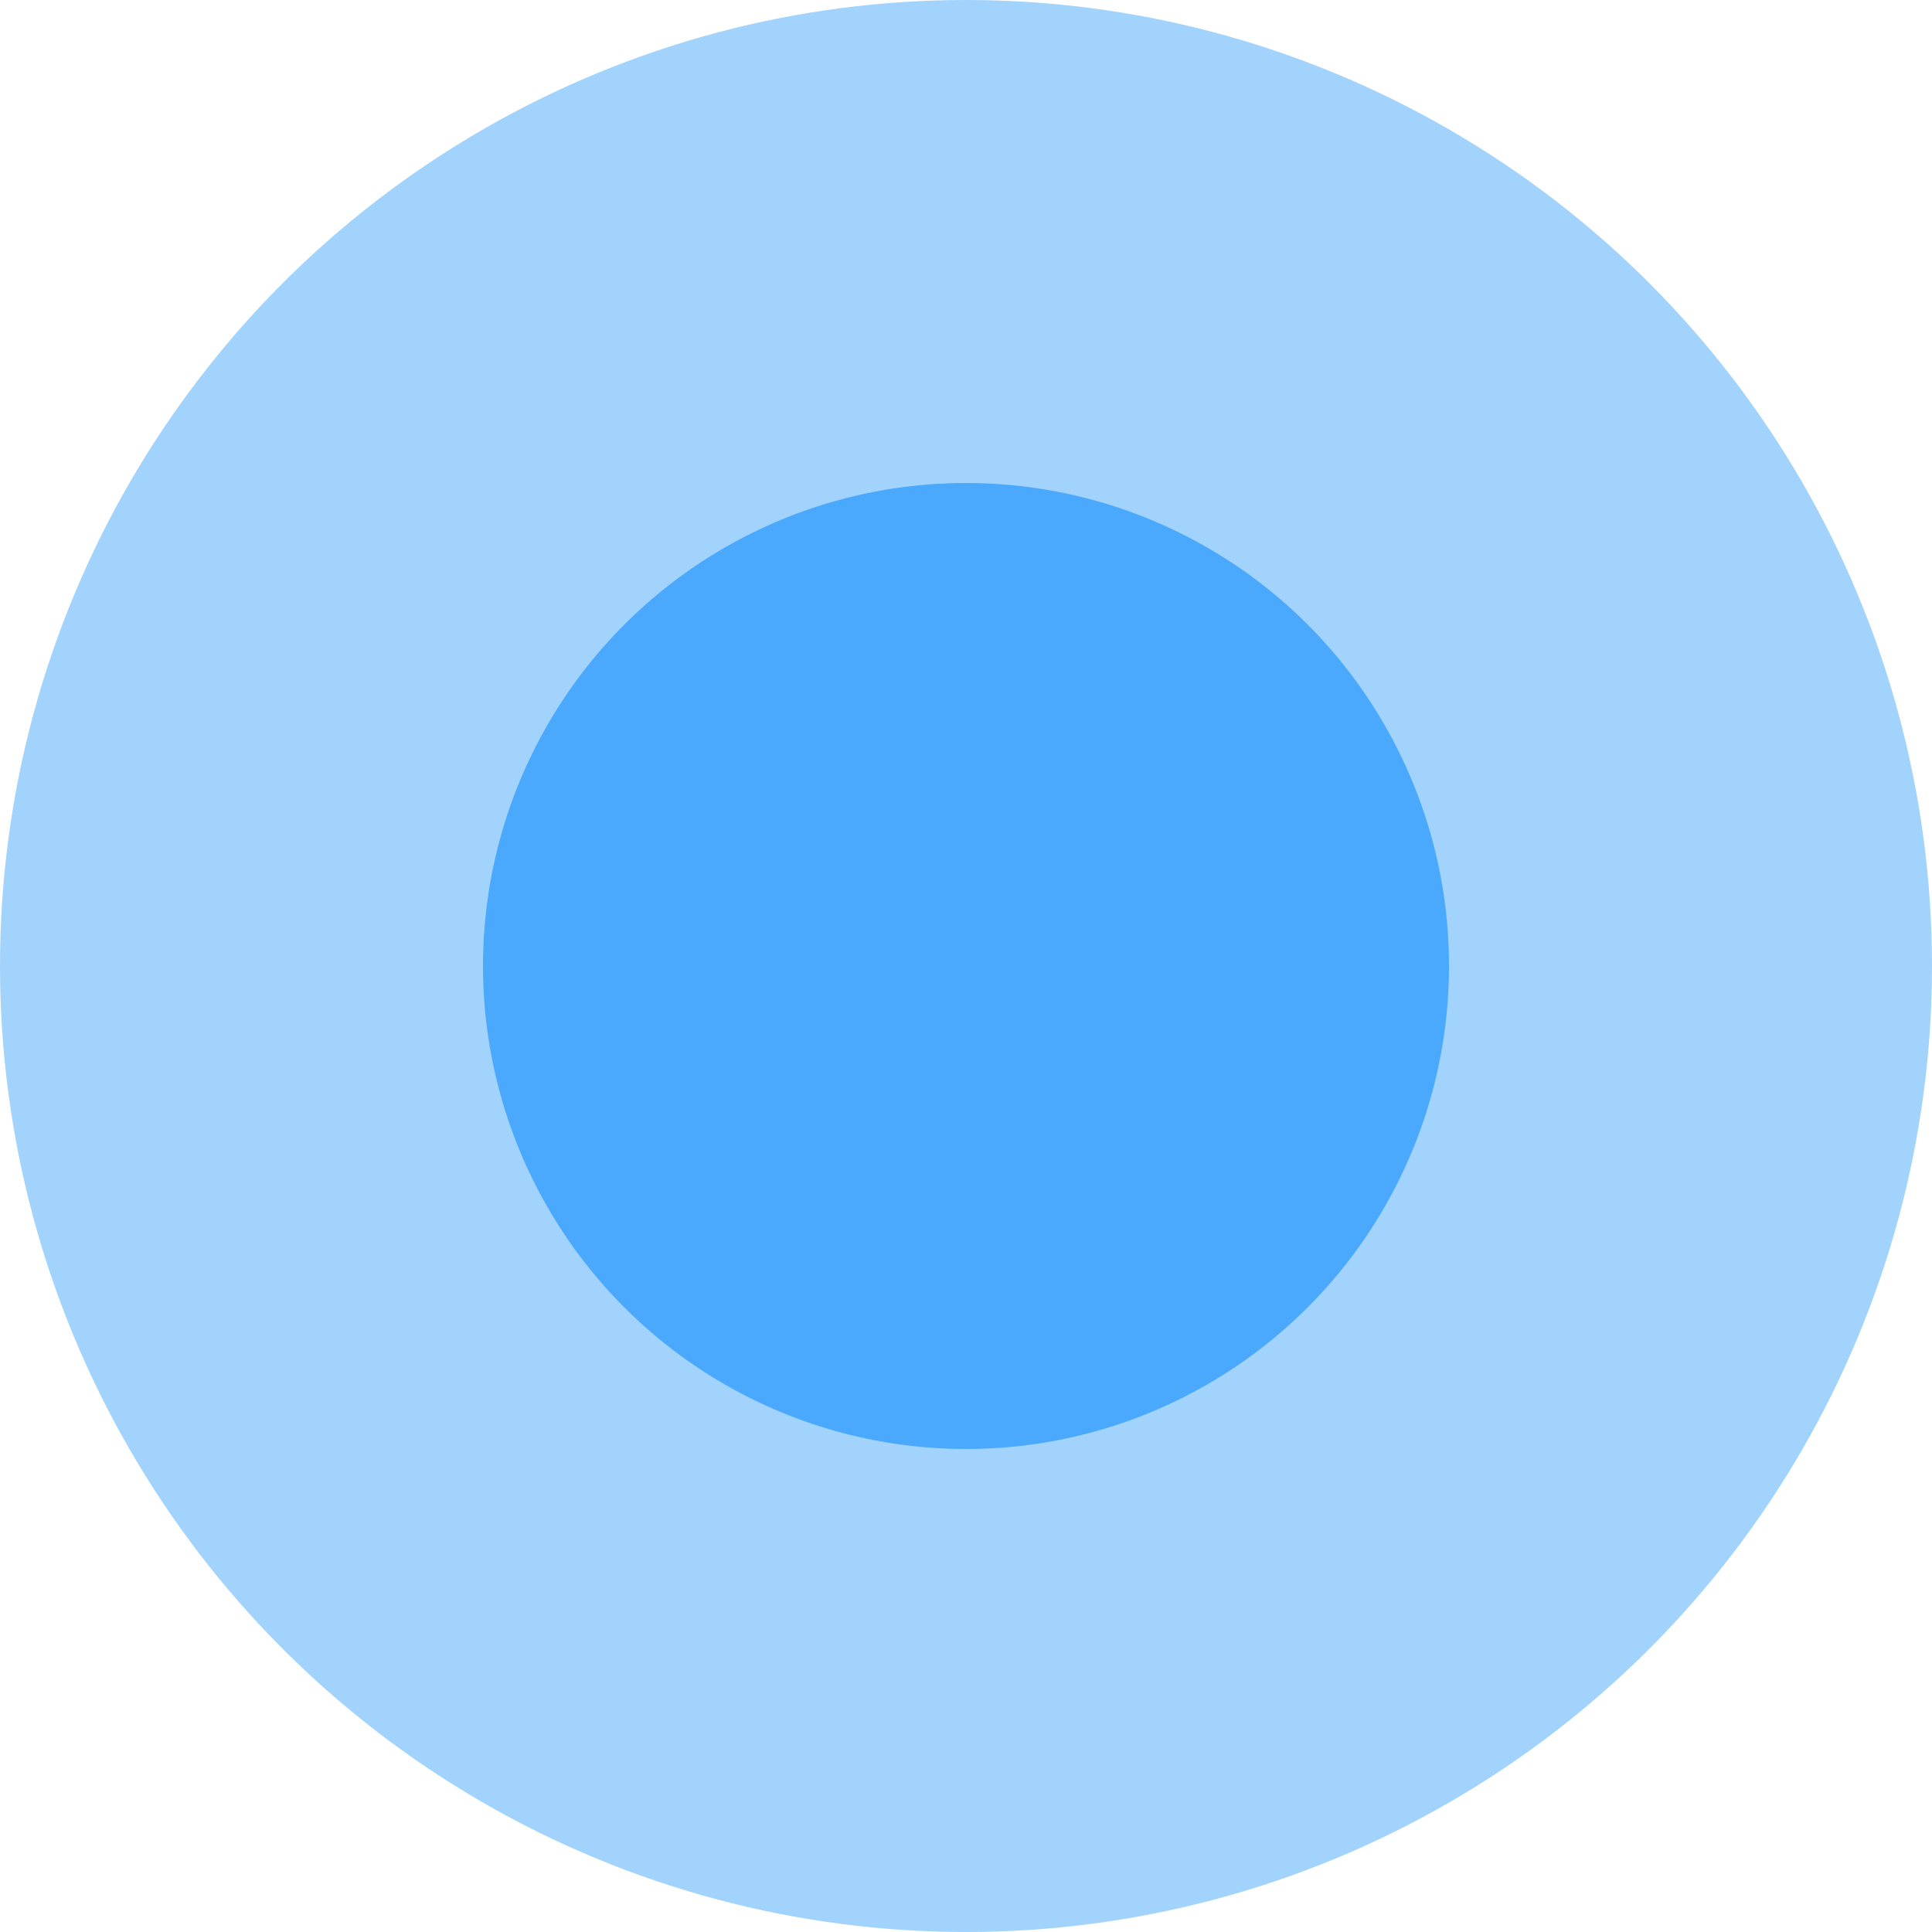 <svg xmlns="http://www.w3.org/2000/svg" width="24" height="24" viewBox="0 0 24 24">
  <g id="Groupe_18" data-name="Groupe 18" transform="translate(-743 -3751)">
    <circle id="Ellipse_42" data-name="Ellipse 42" cx="12" cy="12" r="12" transform="translate(743 3751)" fill="#a1d3fc"/>
    <circle id="Ellipse_41" data-name="Ellipse 41" cx="6" cy="6" r="6" transform="translate(749 3757)" fill="#4aa9fc"/>
  </g>
</svg>
